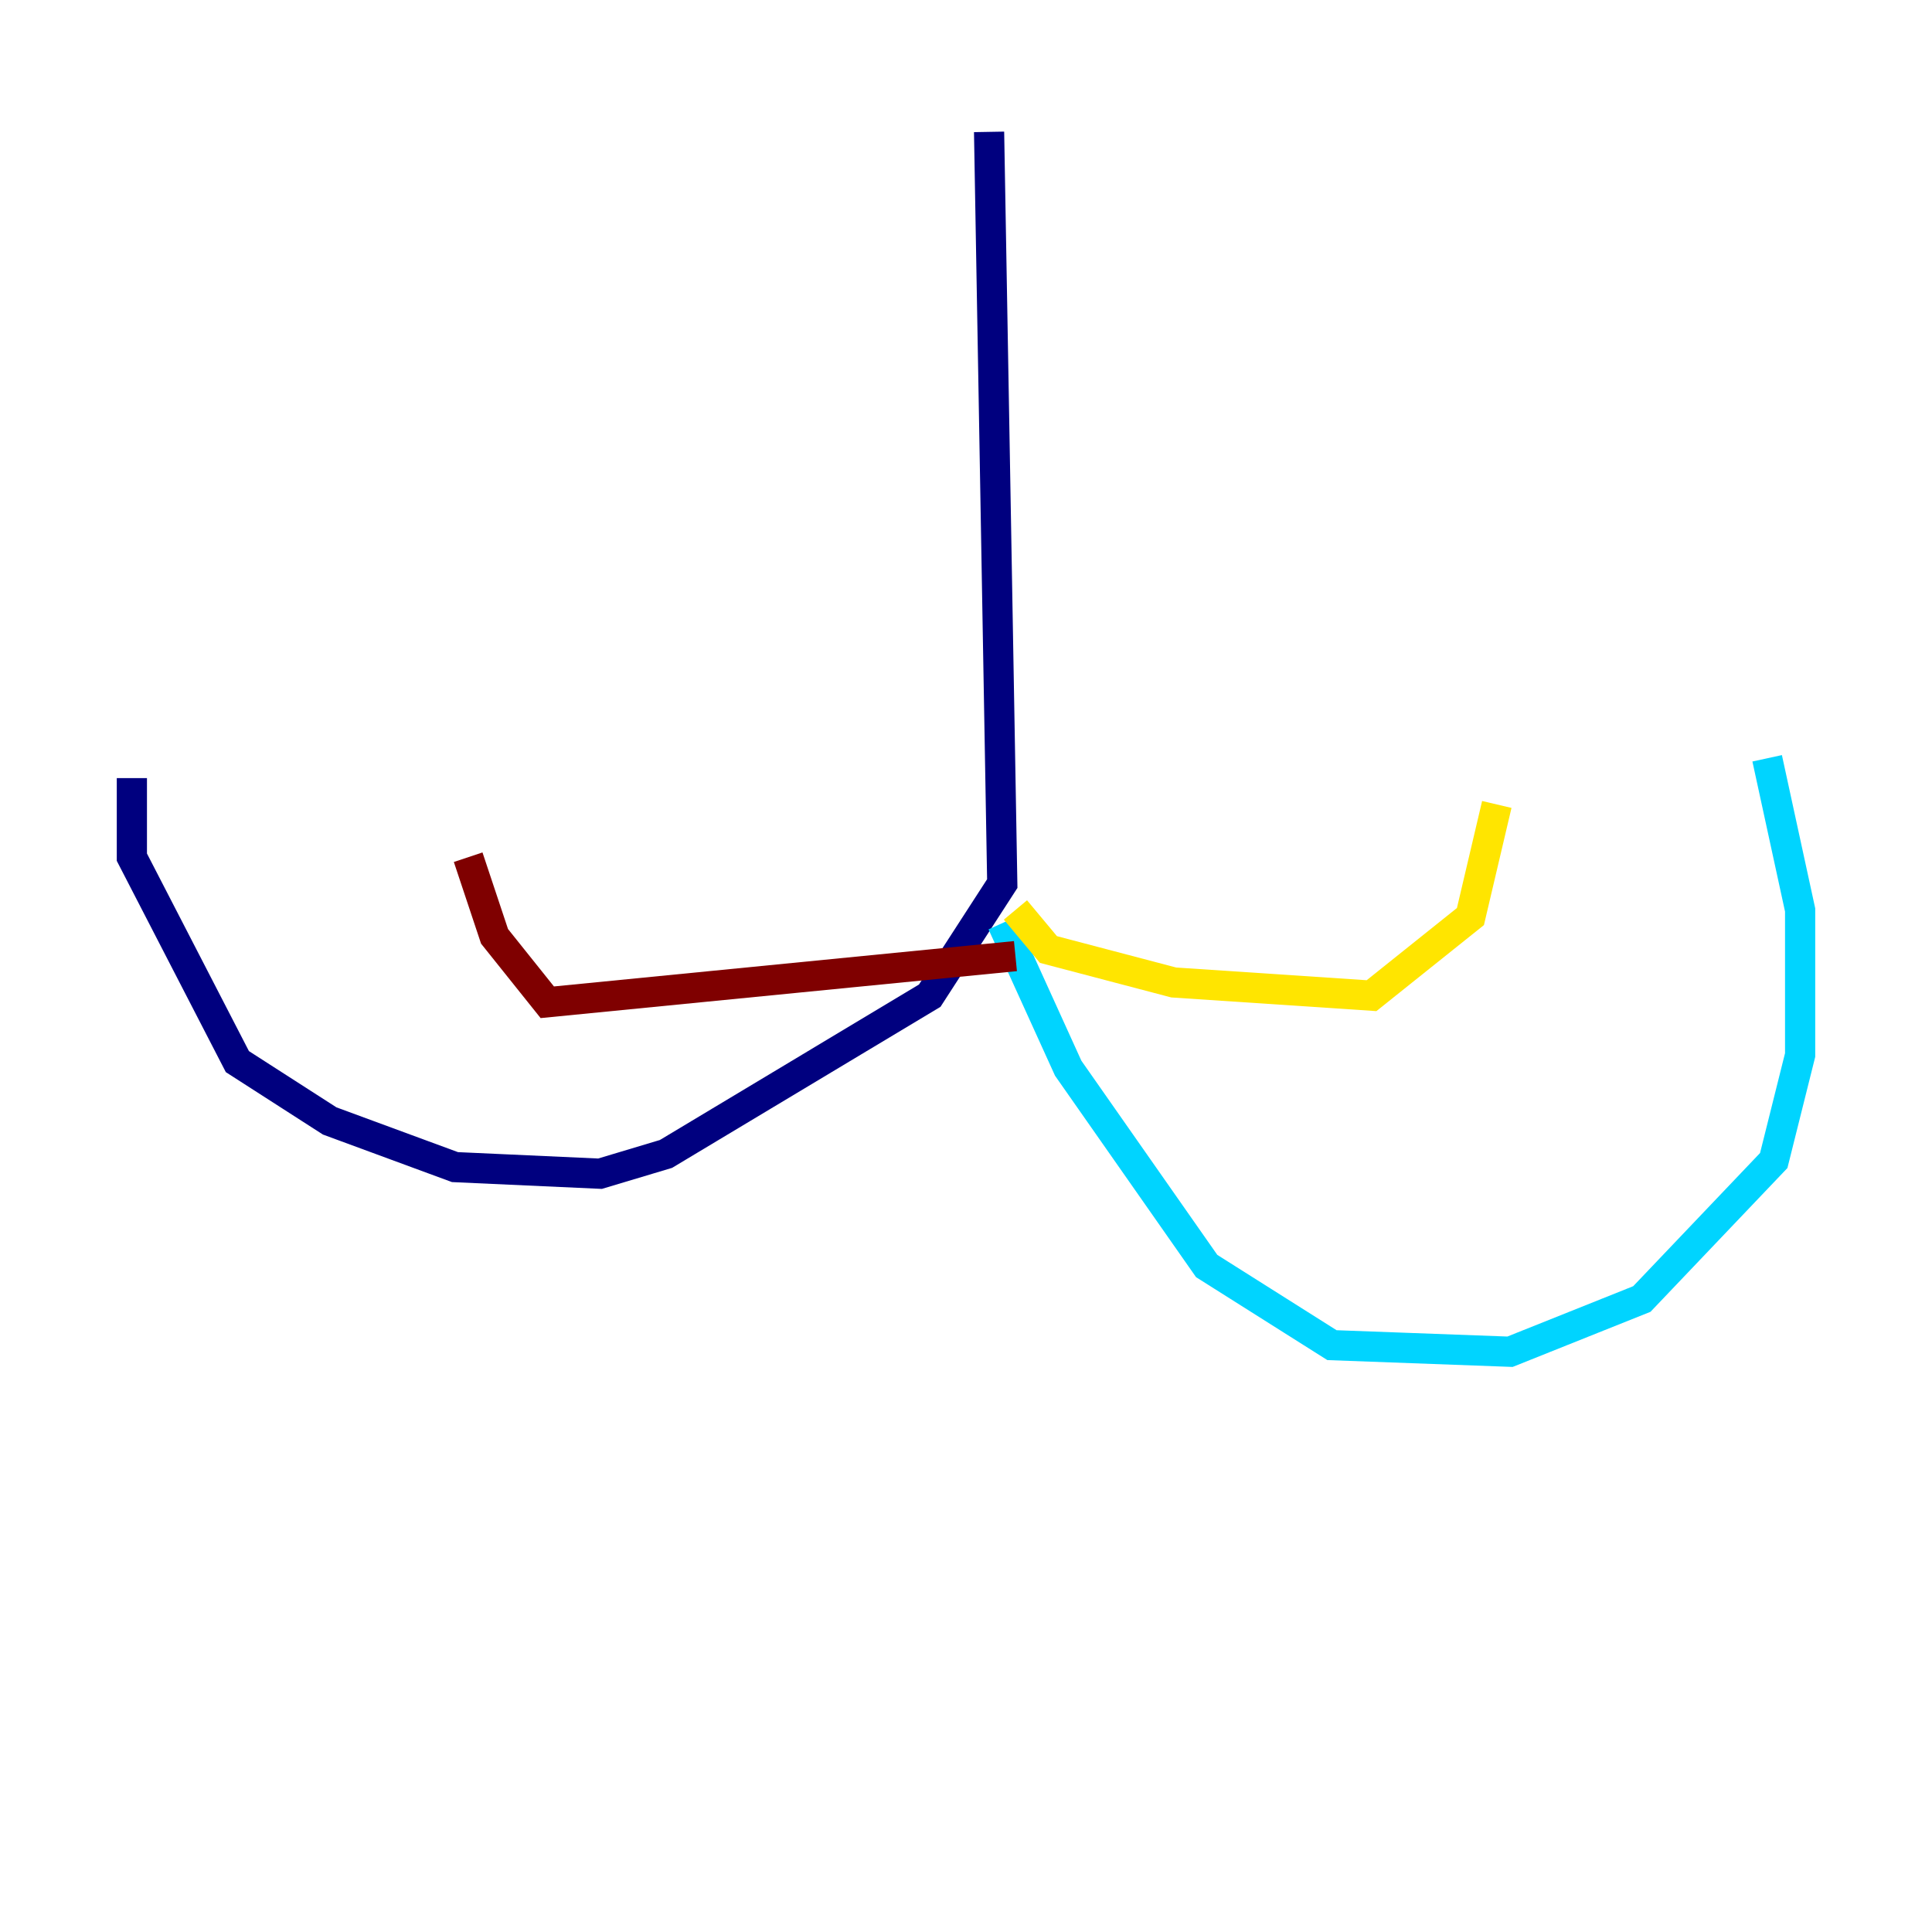 <?xml version="1.0" encoding="utf-8" ?>
<svg baseProfile="tiny" height="128" version="1.2" viewBox="0,0,128,128" width="128" xmlns="http://www.w3.org/2000/svg" xmlns:ev="http://www.w3.org/2001/xml-events" xmlns:xlink="http://www.w3.org/1999/xlink"><defs /><polyline fill="none" points="65.529,8.737 66.403,58.539 61.597,65.966 44.123,76.451 39.754,77.761 30.143,77.324 21.843,74.266 15.727,70.335 8.737,56.792 8.737,51.55" stroke="#00007f" stroke-width="2" /><polyline fill="none" points="66.403,61.16 70.771,70.771 79.945,83.877 88.246,89.12 100.041,89.556 108.778,86.061 117.515,76.887 119.263,69.898 119.263,60.287 117.079,50.239" stroke="#00d4ff" stroke-width="2" /><polyline fill="none" points="67.276,60.287 69.461,62.908 77.761,65.092 90.867,65.966 97.42,60.724 99.167,53.297" stroke="#ffe500" stroke-width="2" /><polyline fill="none" points="67.276,63.345 36.259,66.403 32.764,62.034 31.017,56.792" stroke="#7f0000" stroke-width="2" /></svg>